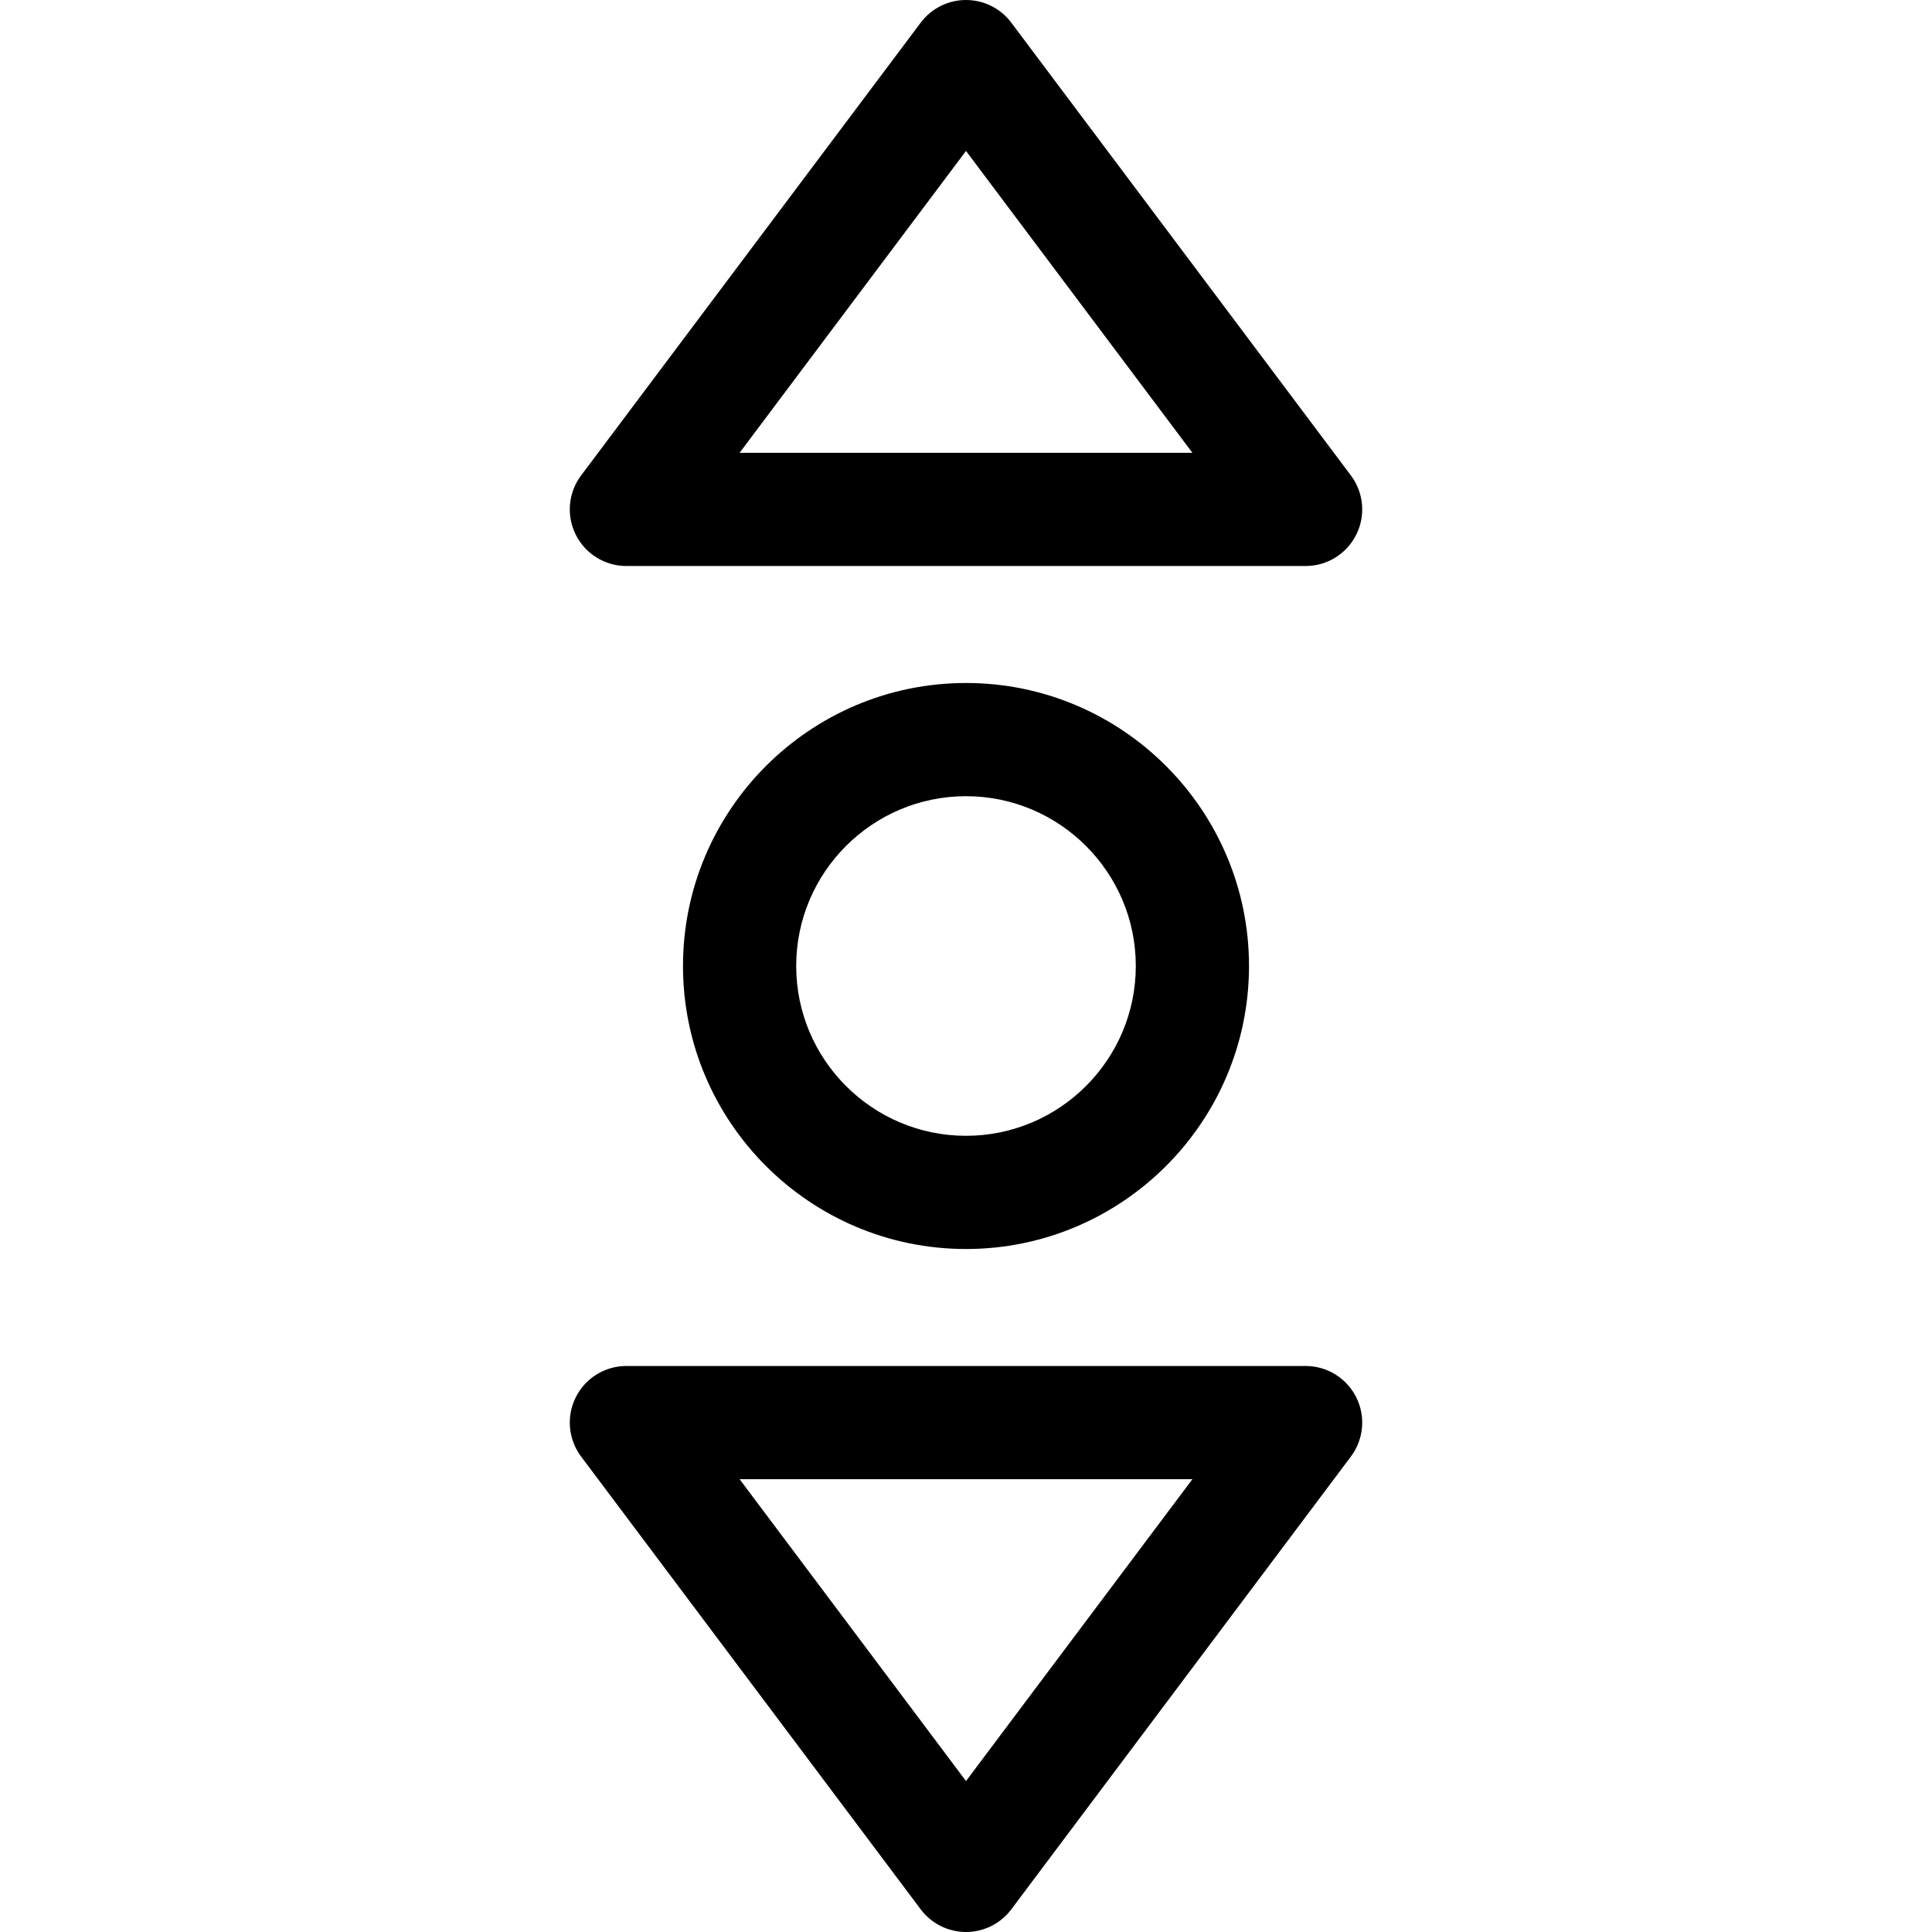 <?xml version="1.0" encoding="iso-8859-1"?>
<!-- Generator: Adobe Illustrator 21.0.0, SVG Export Plug-In . SVG Version: 6.00 Build 0)  -->
<svg xmlns="http://www.w3.org/2000/svg" xmlns:xlink="http://www.w3.org/1999/xlink" version="1.1" id="Capa_1" x="0px" y="0px" viewBox="0 0 512 512" style="enable-background:new 0 0 512 512;" xml:space="preserve" width="512" height="512">
<g>
	<path d="M181,256c0,41.355,33.645,75,75,75s75-33.645,75-75s-33.645-75-75-75S181,214.645,181,256z M301,256   c0,24.813-20.187,45-45,45s-45-20.187-45-45s20.187-45,45-45S301,231.187,301,256z"/>
	<path d="M166,150h180c5.682,0,10.875-3.21,13.417-8.292c2.541-5.082,1.993-11.163-1.417-15.708L268,6c-2.833-3.777-7.279-6-12-6   s-9.167,2.223-12,6l-90,120c-3.409,4.545-3.958,10.626-1.417,15.708C155.125,146.79,160.318,150,166,150z M256,40l60,80H196L256,40   z"/>
	<path d="M346,362H166c-5.682,0-10.875,3.21-13.417,8.292c-2.541,5.082-1.993,11.163,1.417,15.708l90,120c2.833,3.777,7.279,6,12,6   s9.167-2.223,12-6l90-120c3.409-4.545,3.958-10.626,1.417-15.708C356.875,365.21,351.682,362,346,362z M256,472l-60-80h120L256,472   z"/>
</g>















</svg>
